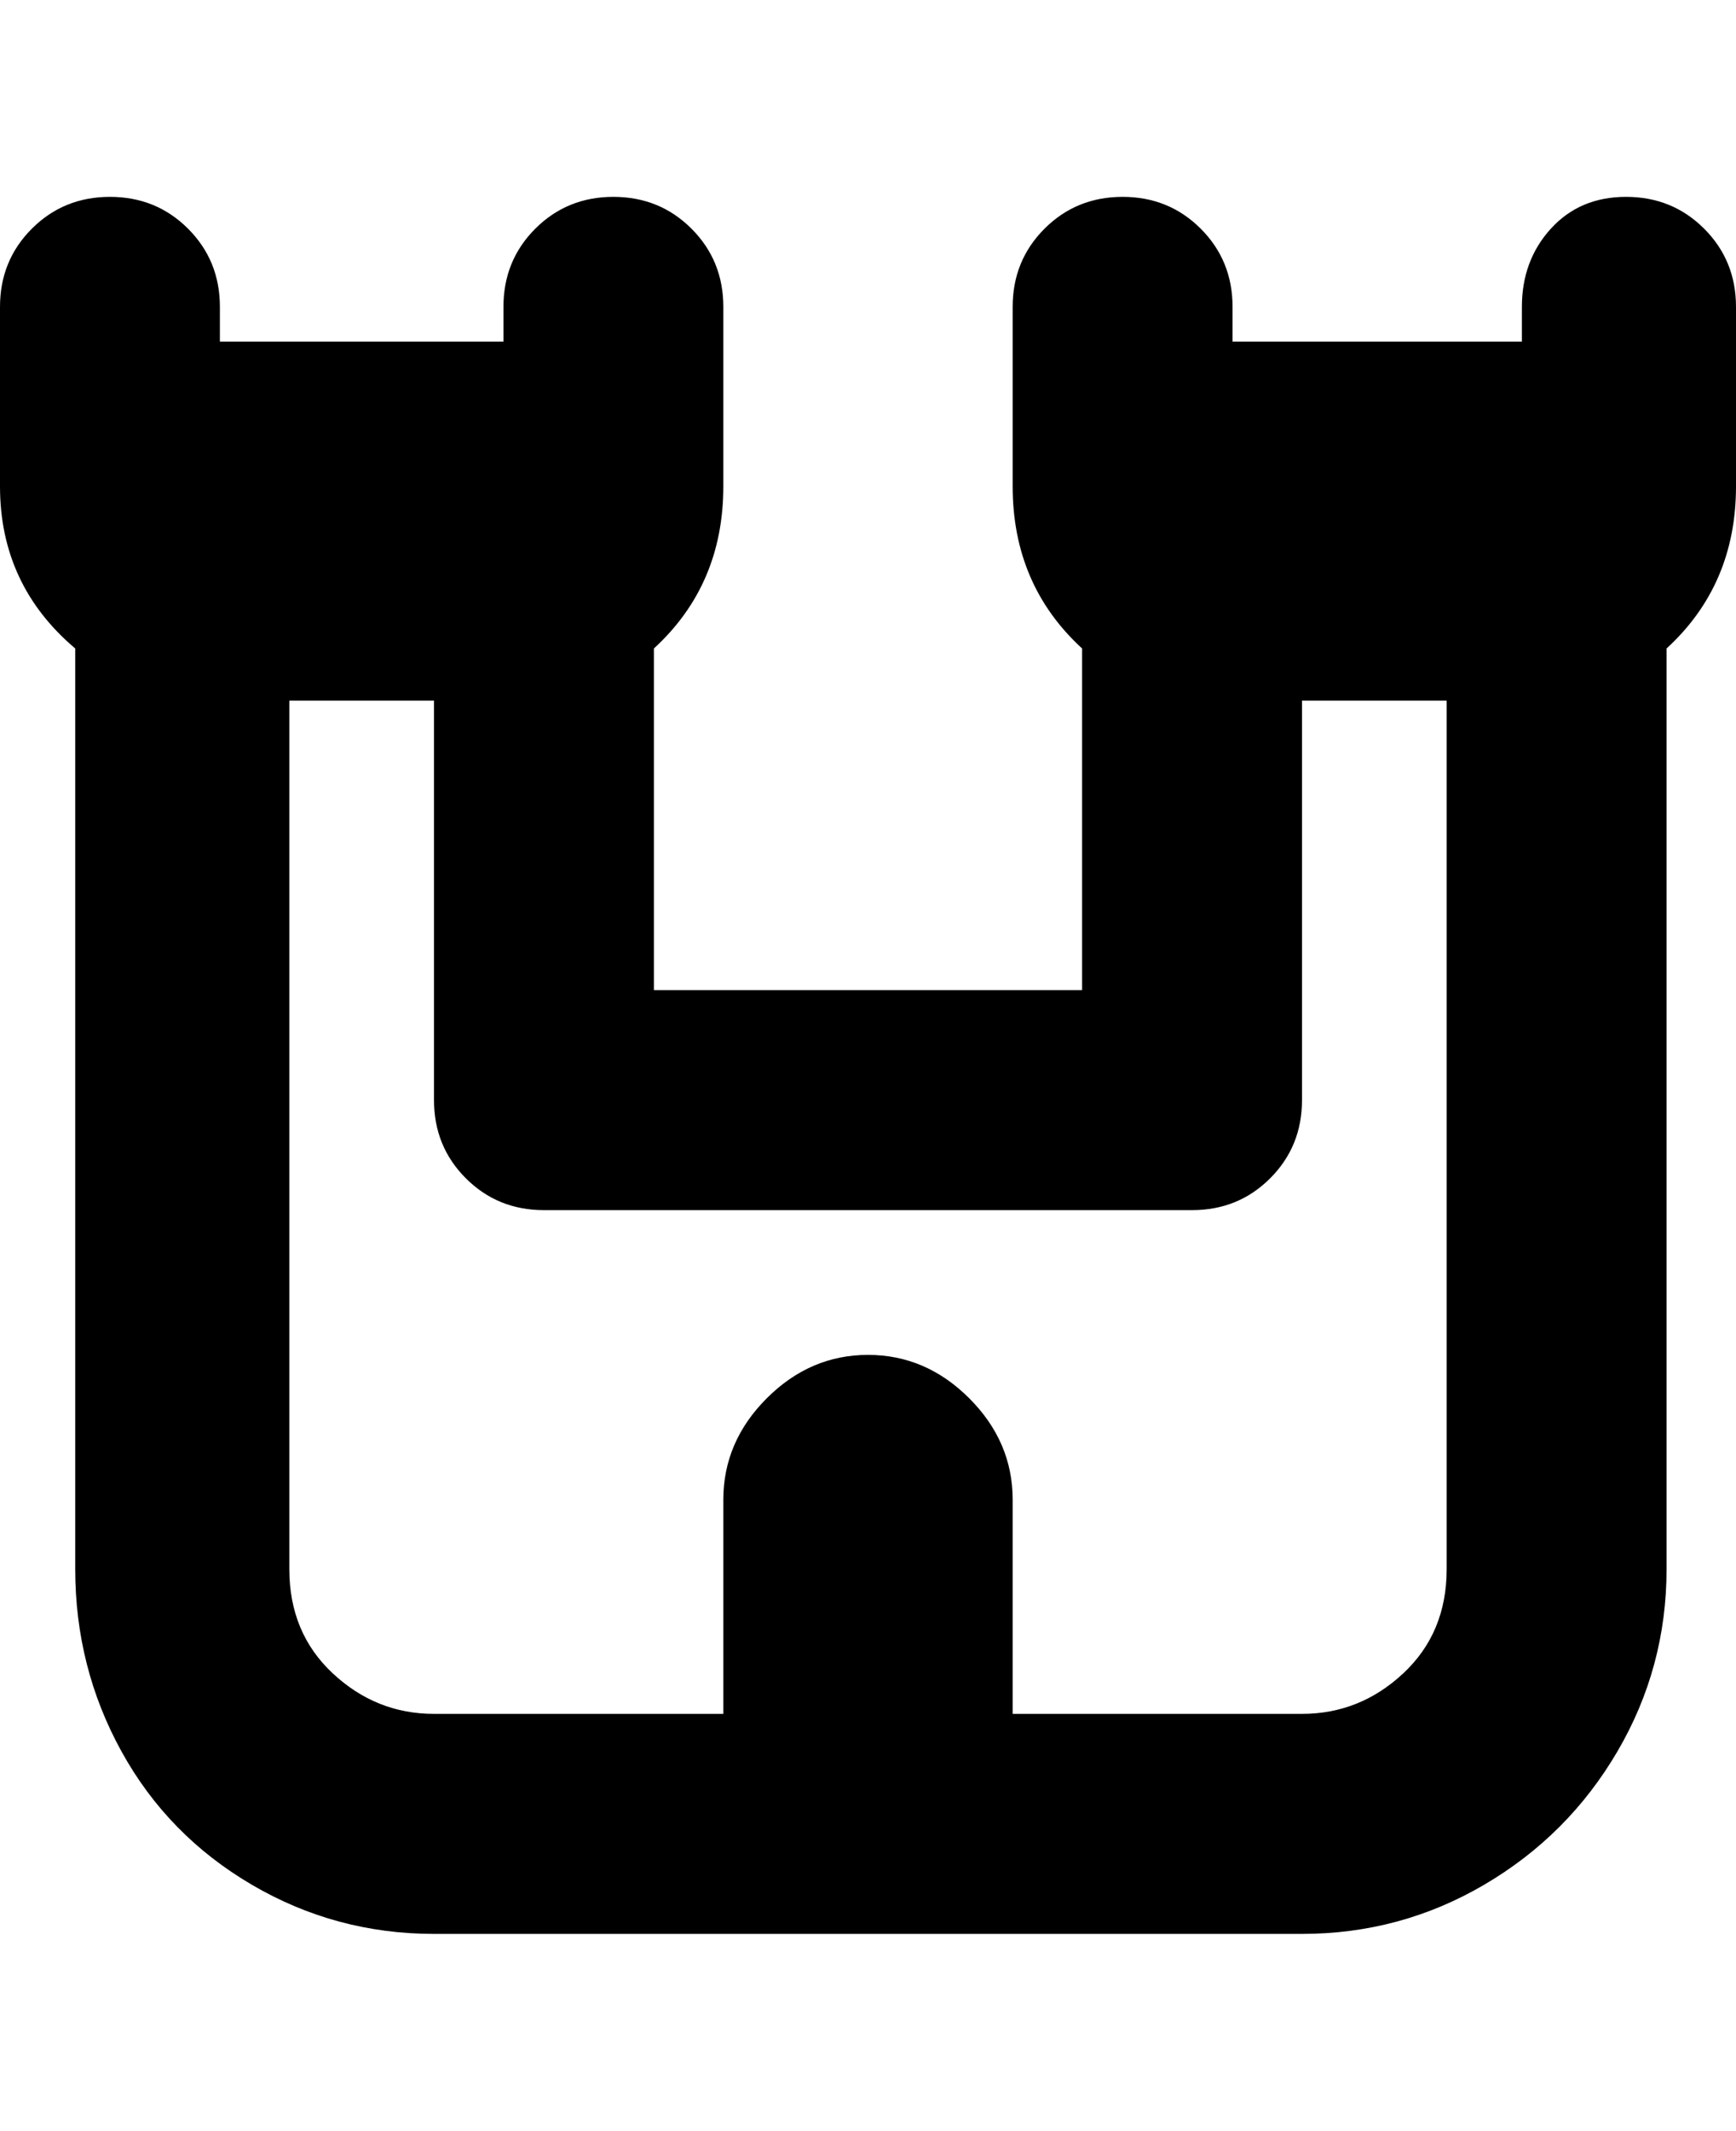<svg viewBox="0 0 300 368" xmlns="http://www.w3.org/2000/svg"><path d="M281 34q-8 0-13 5.5T263 53v6h-50v-6q0-8-5.5-13.5T194 34q-8 0-13.5 5.5T175 53v31q0 17 12 28v59h-74v-59q12-11 12-28V53q0-8-5.5-13.5T106 34q-8 0-13.5 5.5T87 53v6H38v-6q0-8-5.5-13.5T19 34q-8 0-13.5 5.5T0 53v31q0 17 13 28v159q0 17 8 31.5t22.5 23Q58 334 75 334h150q17 0 31.5-8.5t23-23Q288 288 288 271V112q12-11 12-28V53q0-8-5.5-13.5T281 34zm-56 262h-50v-37q0-10-7.5-17.5T150 234q-10 0-17.5 7.5T125 259v37H75q-10 0-17.5-7T50 271V121h25v69q0 8 5.5 13.5T94 209h112q8 0 13.5-5.5T225 190v-69h25v150q0 11-7.5 18t-17.5 7z"/></svg>